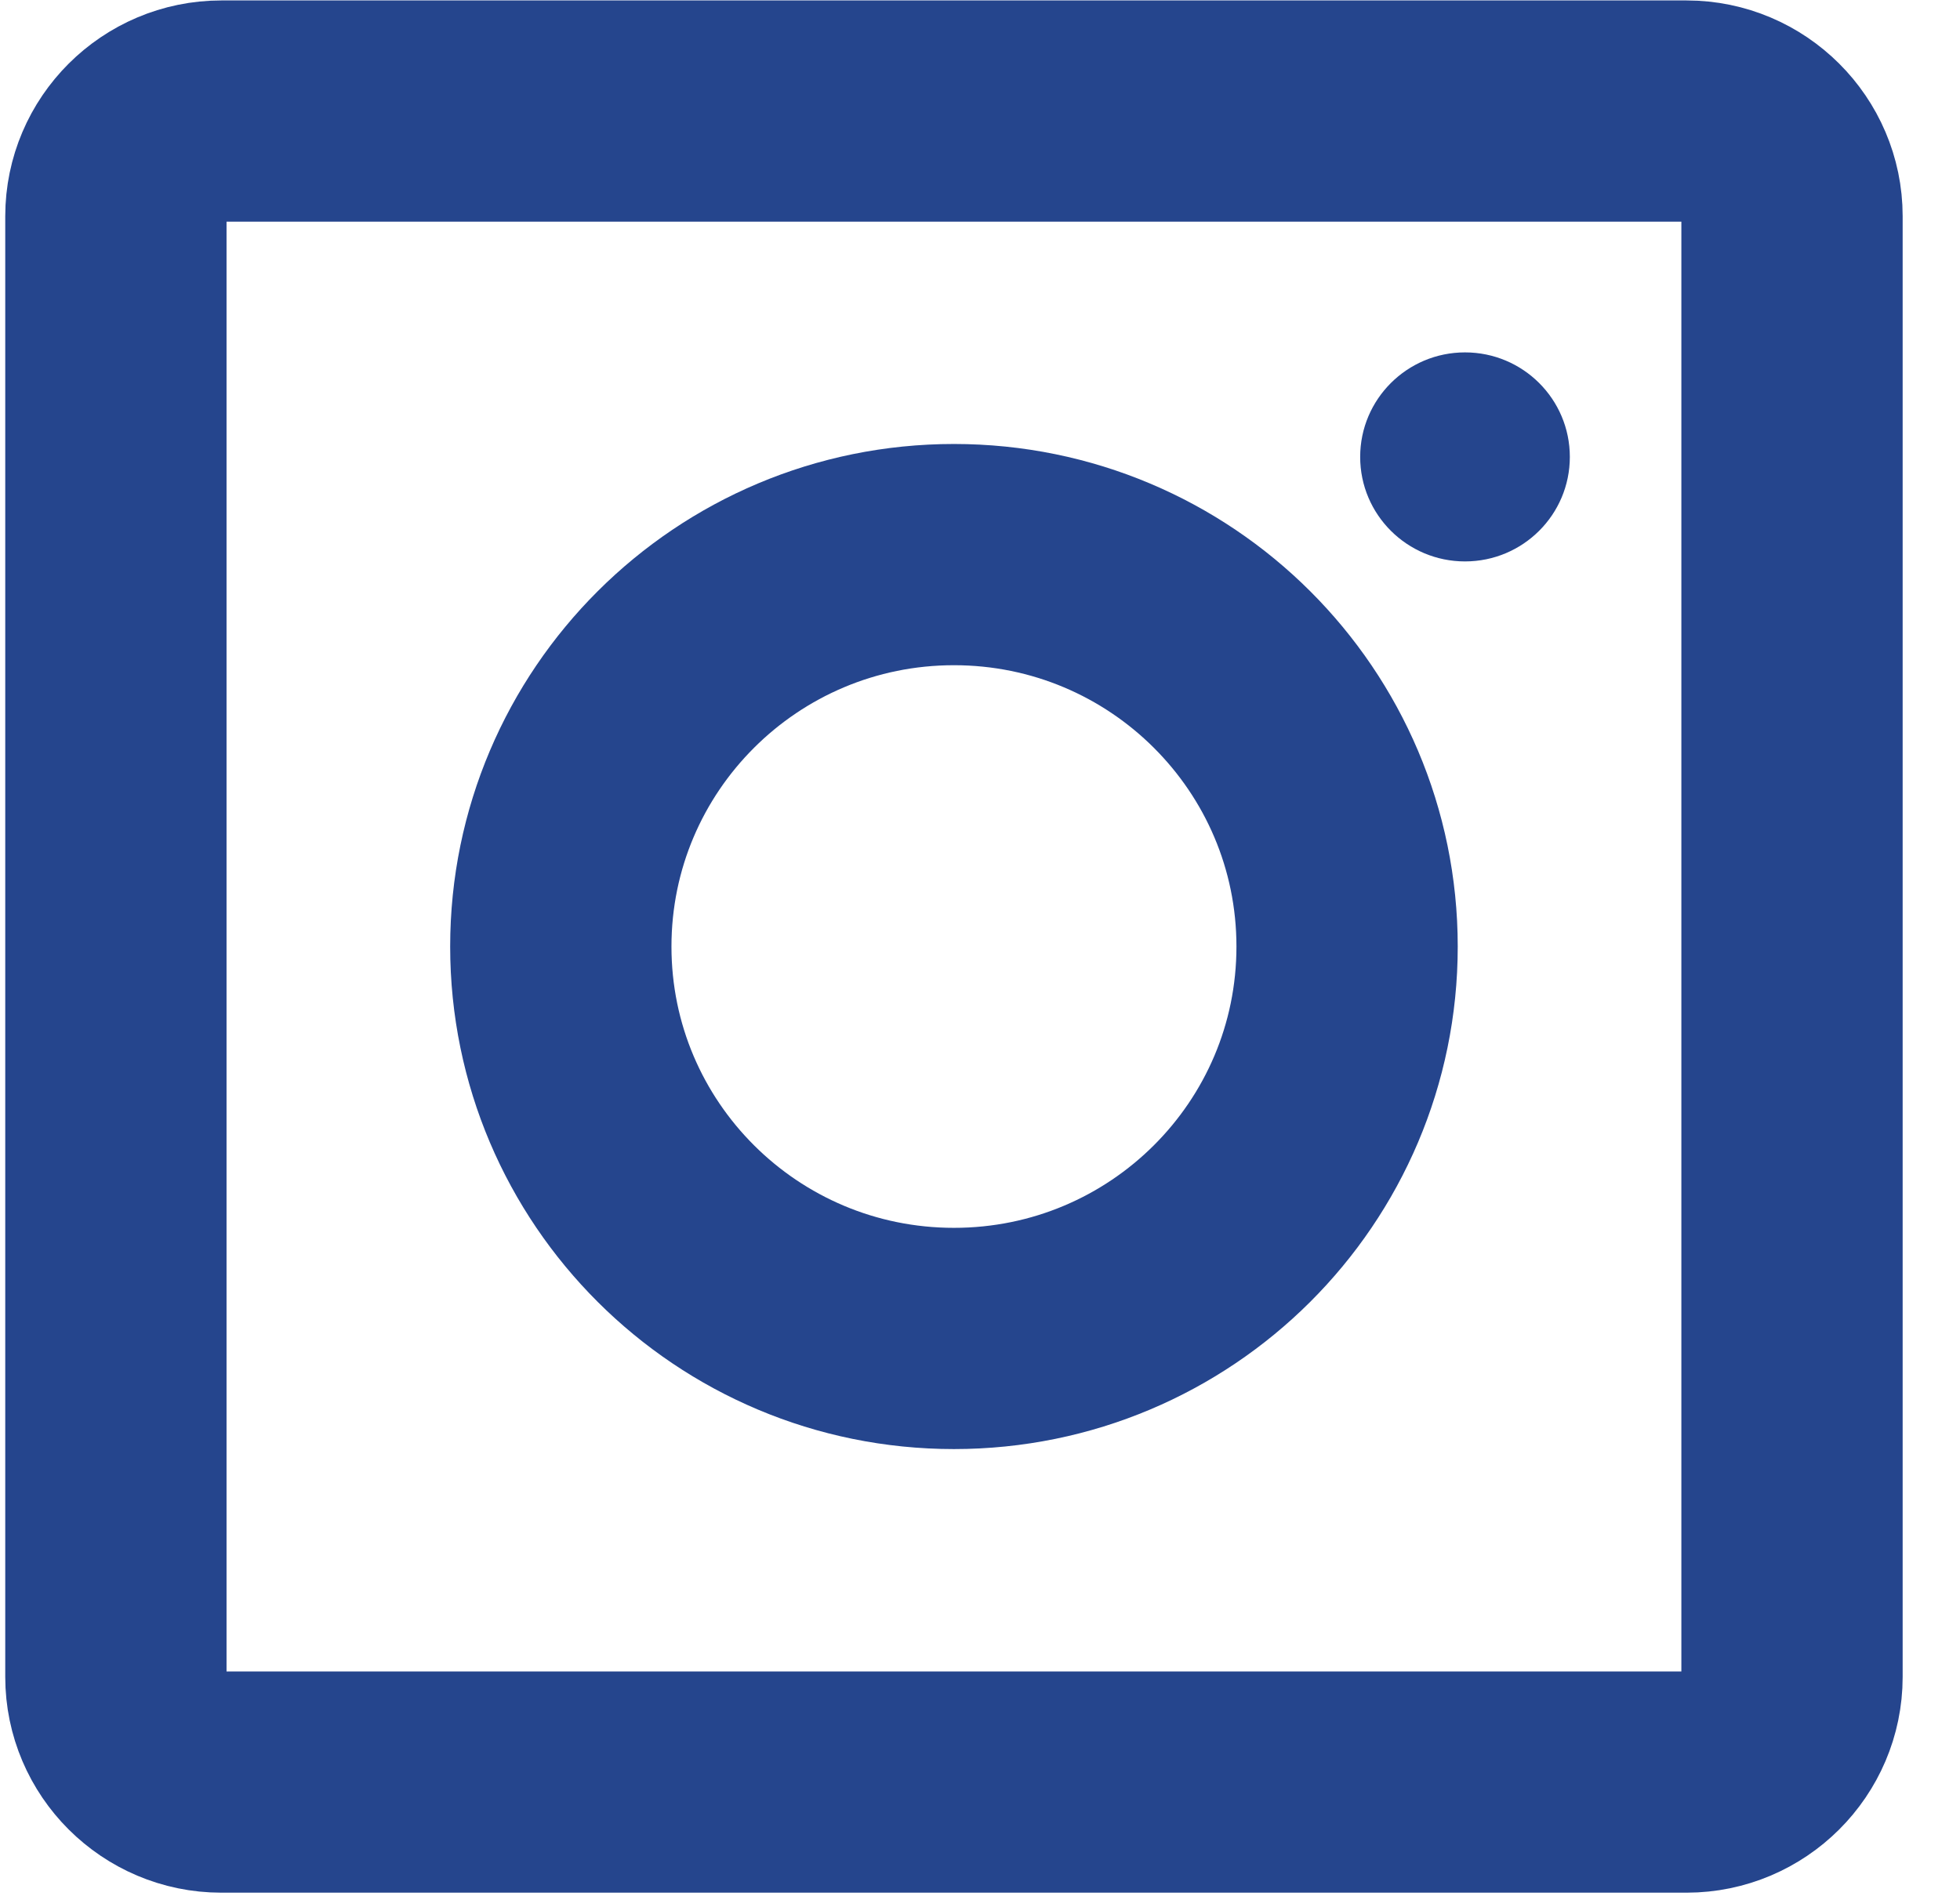 <svg width="31px" height="30px" viewBox="0 0 31 30" version="1.1" xmlns="http://www.w3.org/2000/svg" xmlns:xlink="http://www.w3.org/1999/xlink">
    <title>Group 14</title>
    <g id="Homepage" stroke="none" stroke-width="1" fill="none" fill-rule="evenodd">
        <g id="Homepage_v3---6-1" transform="translate(-895, -3432)">
            <g id="Group-17" transform="translate(789.124, 3432)">
                <g id="Group-14" transform="translate(107.709, 1.757)">
                    <path d="M24.843,26.436 L1.667,26.436 C0.75,26.436 0,25.688 0,24.773 L0,1.663 C0,0.748 0.75,0 1.667,0 L24.843,0 C25.759,0 26.51,0.748 26.51,1.663 L26.51,24.773 C26.51,25.688 25.759,26.436 24.843,26.436 Z" id="Stroke-6" stroke="#25458D" stroke-width="3.5"/>
                    <path d="M19.473,13.218 C19.473,16.643 16.689,19.418 13.255,19.418 C9.821,19.418 7.037,16.643 7.037,13.218 C7.037,9.794 9.821,7.017 13.255,7.017 C16.689,7.017 19.473,9.794 19.473,13.218 Z" id="Stroke-8" stroke="#25458D" stroke-width="3.5"/>
                    <path d="M22.996,5.472 C22.996,6.385 22.254,7.125 21.338,7.125 C20.423,7.125 19.68,6.385 19.68,5.472 C19.68,4.558 20.423,3.818 21.338,3.818 C22.254,3.818 22.996,4.558 22.996,5.472" id="Fill-10" fill="#25458D"/>
                </g>
            </g>
        </g>
    </g>
</svg>